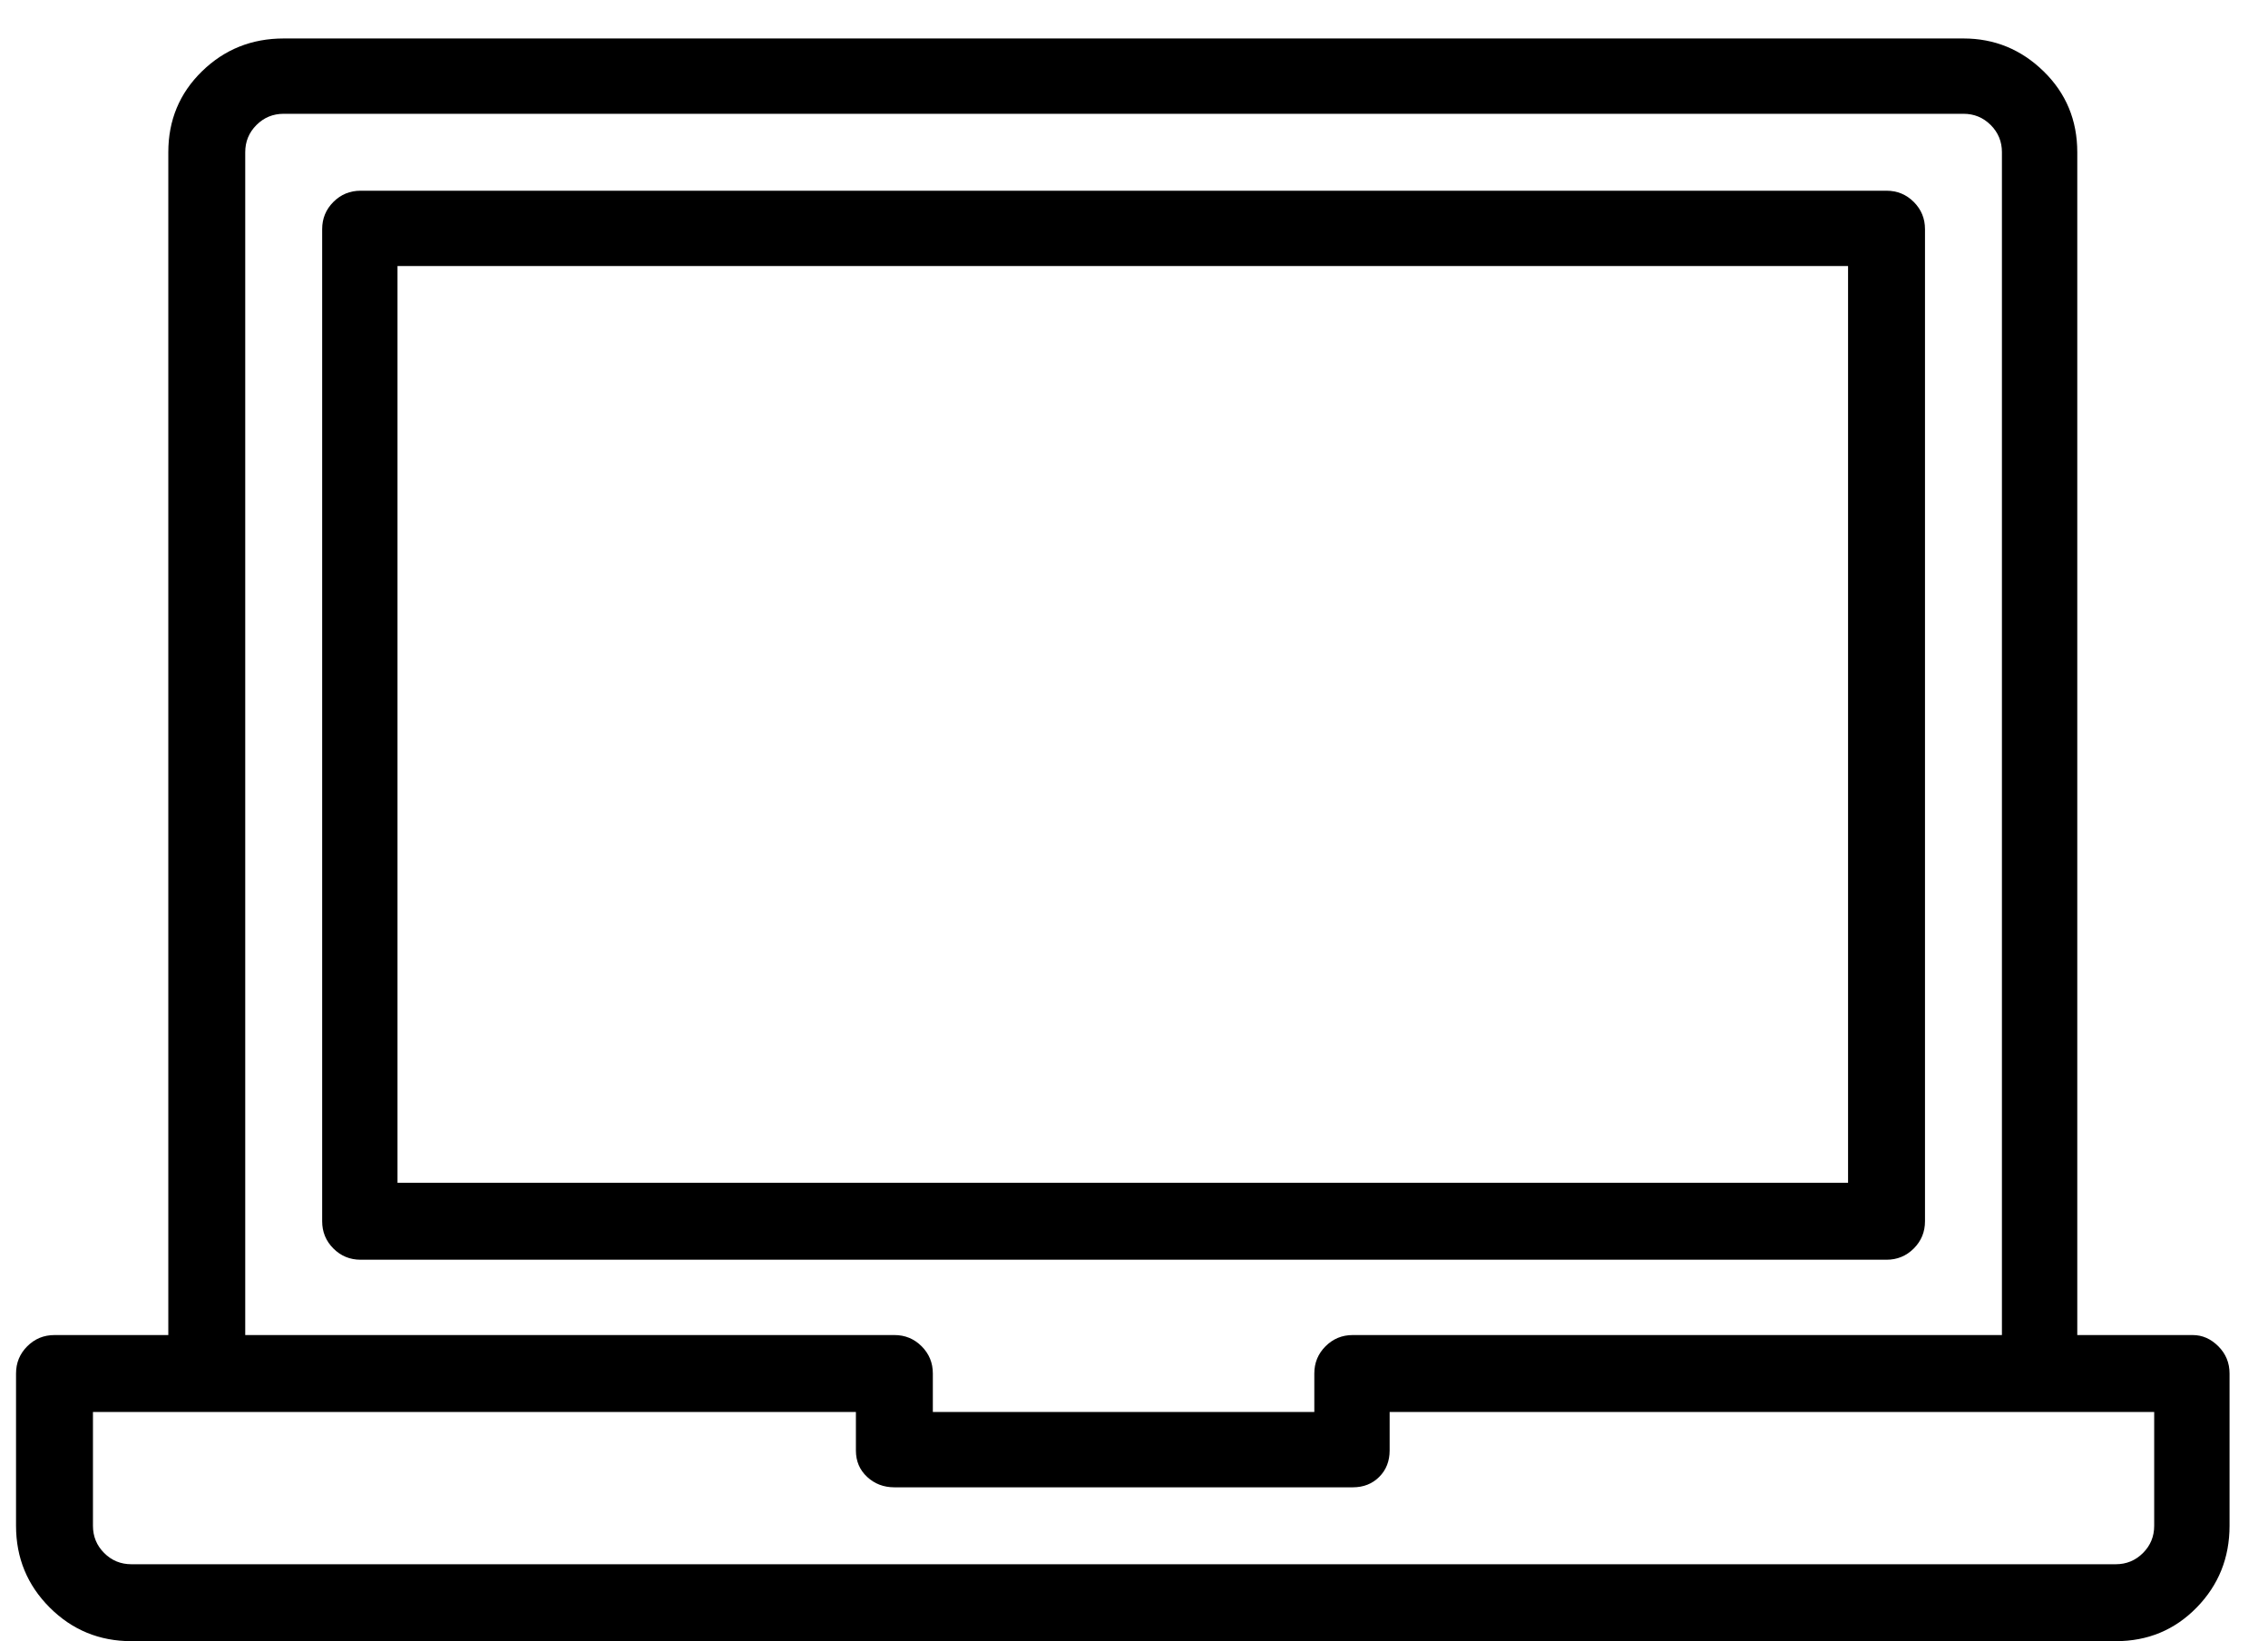<?xml version="1.0" standalone="no"?>
<!DOCTYPE svg PUBLIC "-//W3C//DTD SVG 1.1//EN" "http://www.w3.org/Graphics/SVG/1.1/DTD/svg11.dtd" >
<svg xmlns="http://www.w3.org/2000/svg" xmlns:xlink="http://www.w3.org/1999/xlink" version="1.1" viewBox="-10 0 1415 1024">
   <path fill="currentColor"
d="M1310 1024h-193.5h-425.5h-425.5h-193.5q-30 0 -51 -21t-21 -51v-47.5v-47.5q0 -10 7 -17t17 -7h35.5h35.5v-115v-253.5v-254v-115.5q0 -30 21 -50.5t51 -20.5h163.5h360h360.5h164q29 0 50 20.5t21 50.5v115.5v254v253.5v115h36h36q9 0 16 7t7 17v47.5v47.5
q0 30 -20.5 51t-50.5 21zM72 976h193.5h425.5h425.5h193.5q10 0 17 -7t7 -17v-35.5v-35.5h-74.5h-164h-164h-74.5v12v12q0 10 -6.5 16.5t-16.5 6.5h-45h-98.5h-98h-44.5q-10 0 -17 -6.5t-7 -16.5v-12v-12h-74.5h-163.5h-163.5h-74.5v35.5v35.5q0 10 7 17t17 7v0zM1239 95
q0 -10 -7 -17t-17 -7h-164h-360.5h-360h-163.5q-10 0 -17 7t-7 17v115.5v254v253.5v115h63.5h139h139h63.5q10 0 17 7t7 17v12v12h37h81.5h82h37.5v-12v-12q0 -10 7 -17t17 -7h63h139h139.5h63.5v-115v-253.5v-254v-115.5v0zM191 762v-97v-213v-212.5v-96.5q0 -10 7 -17
t17 -7h148.5h327h327.5h149q10 0 17 7t7 17v96.5v212.5v213v97q0 10 -7 17t-17 7h-149h-327.5h-327h-148.5q-10 0 -17 -7t-7 -17v0zM238 738h141.5h311h311h141.5v-89.5v-196.5v-196.5v-89.5h-141.5h-311h-311h-141.5v89.5v196.5v196.5v89.5v0z" />
</svg>
